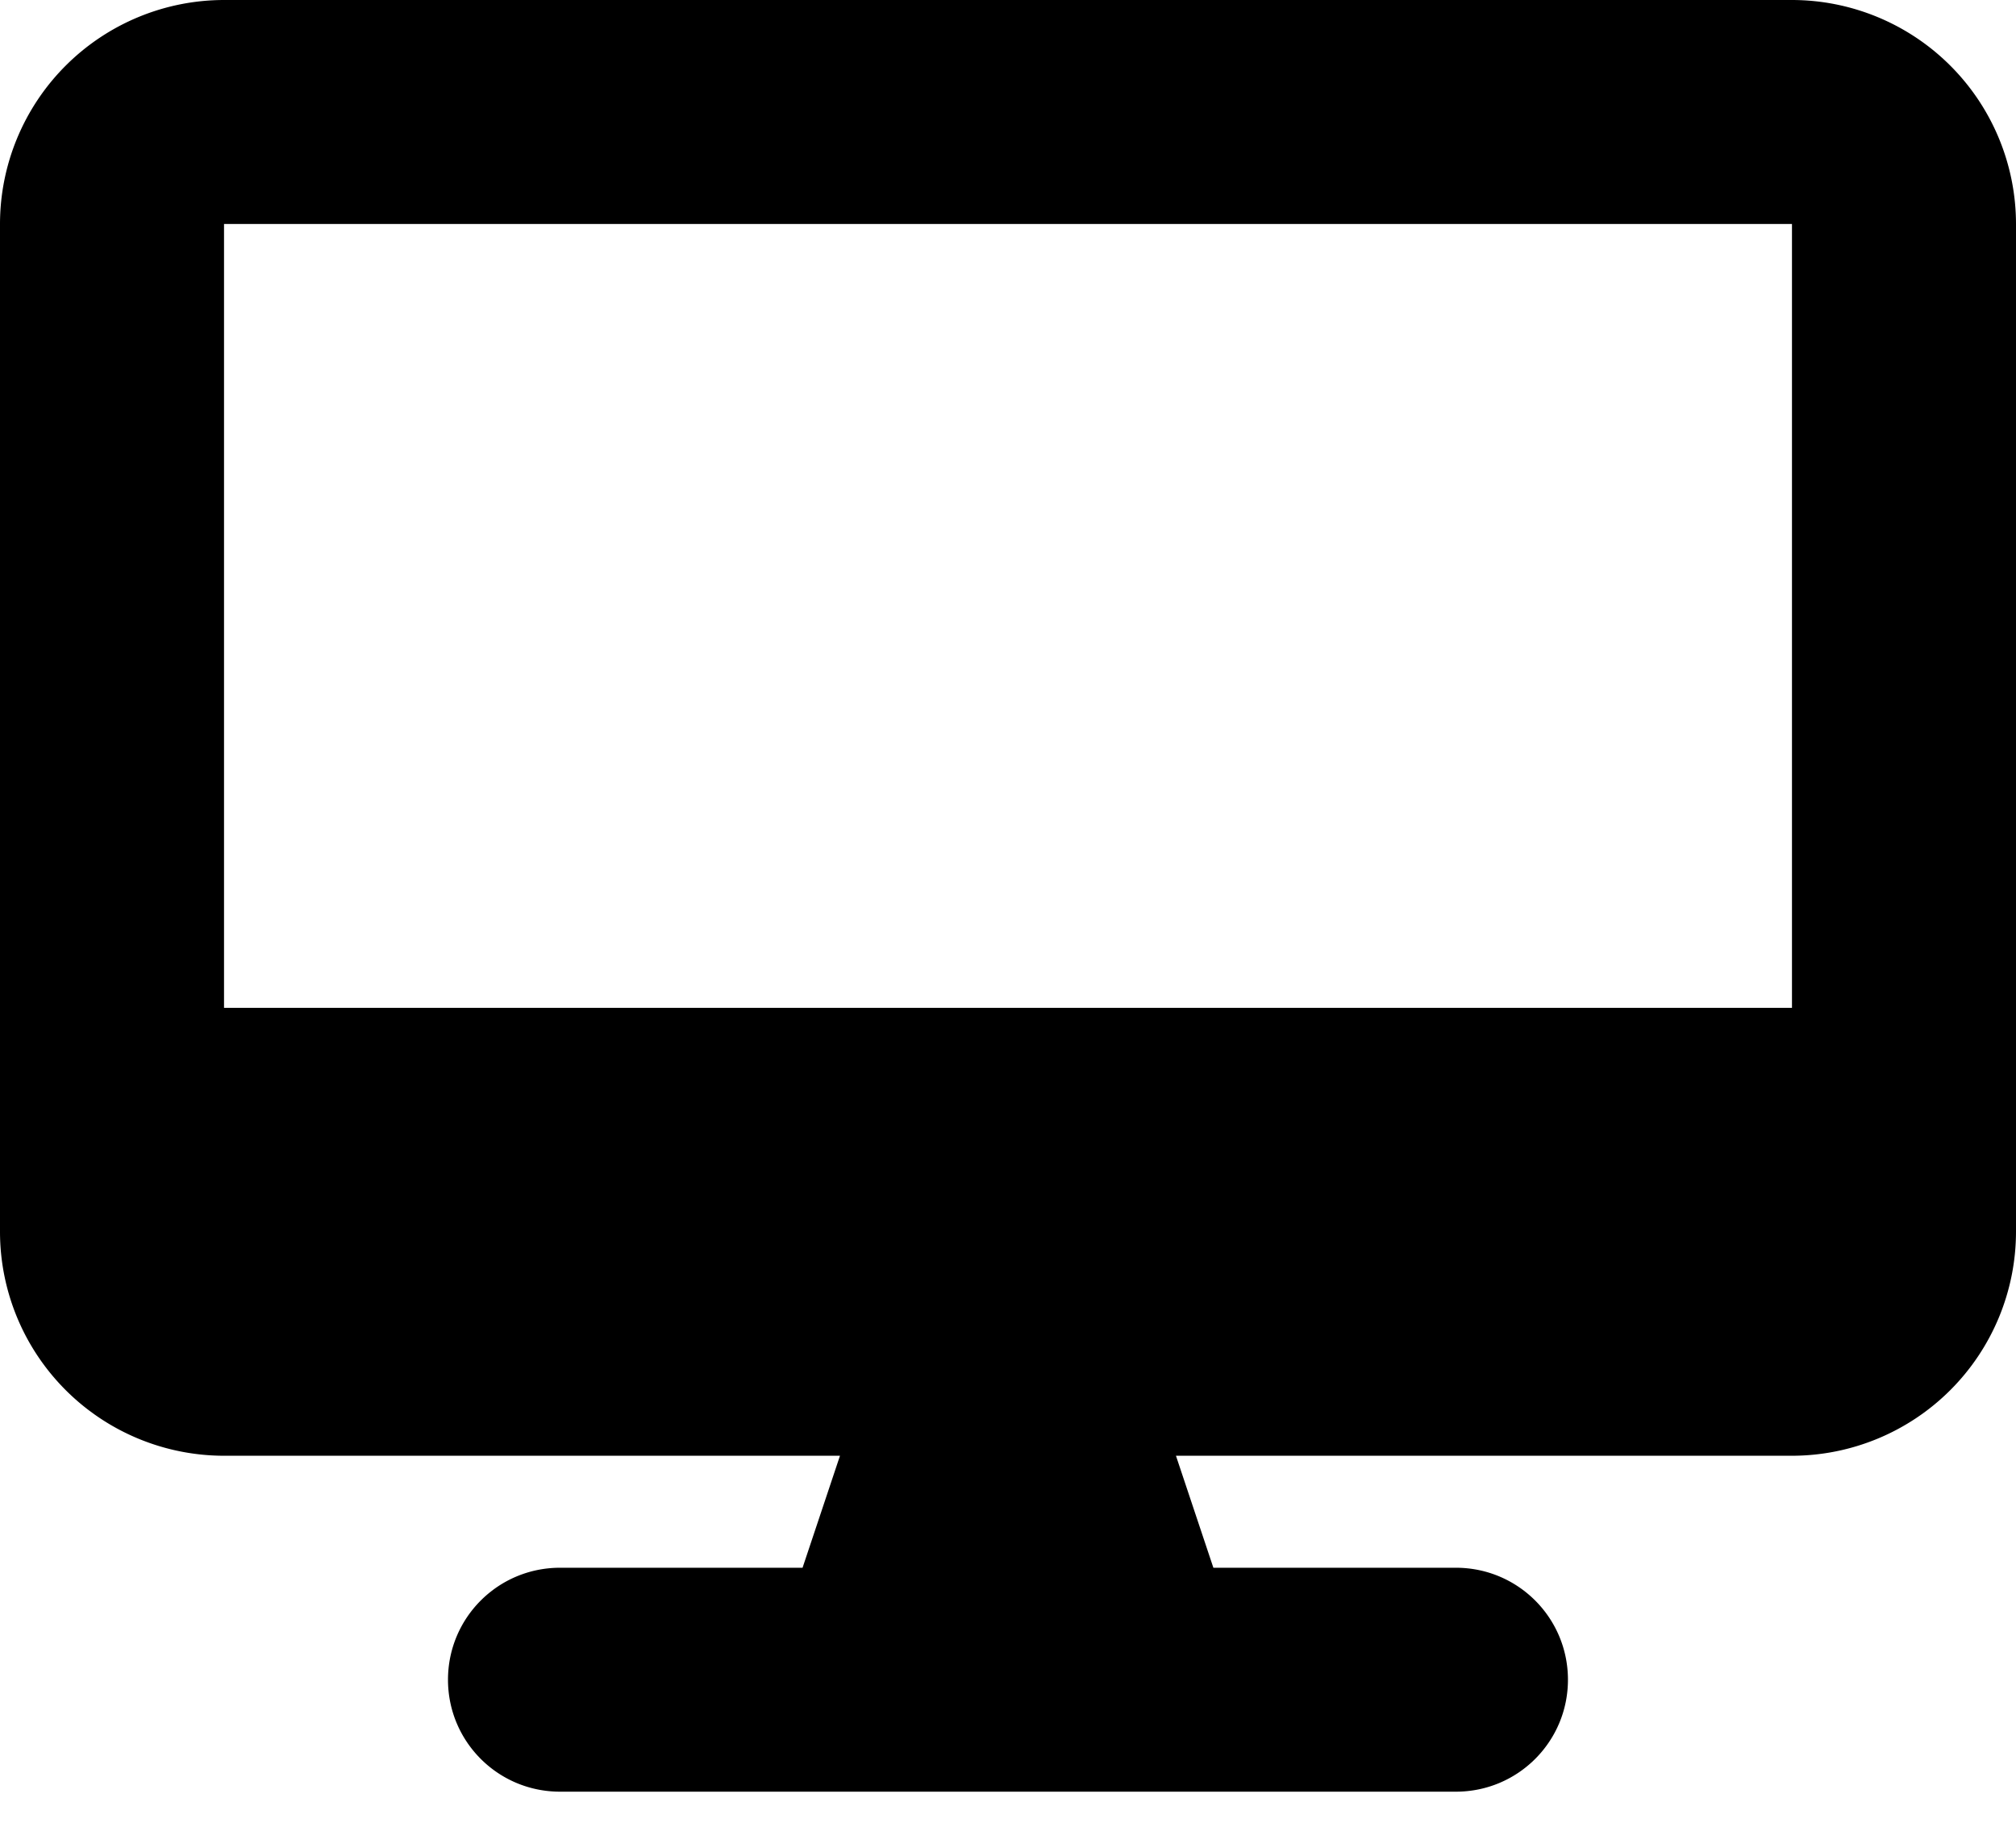 <svg xmlns="http://www.w3.org/2000/svg" width="32" height="29" fill="currentColor" viewBox="0 0 32 29">
  <path d="M3.556 0A3.559 3.559 0 0 0 0 3.556v16a3.559 3.559 0 0 0 3.556 3.555h9.777l-.594 1.778h-3.85c-.983 0-1.778.794-1.778 1.778 0 .983.795 1.777 1.778 1.777H23.11c.983 0 1.778-.794 1.778-1.777 0-.984-.795-1.778-1.778-1.778h-3.85l-.594-1.778h9.777A3.559 3.559 0 0 0 32 19.556v-16A3.559 3.559 0 0 0 28.444 0H3.556Zm24.888 3.556V16H3.556V3.556h24.888Z"/>
</svg>
